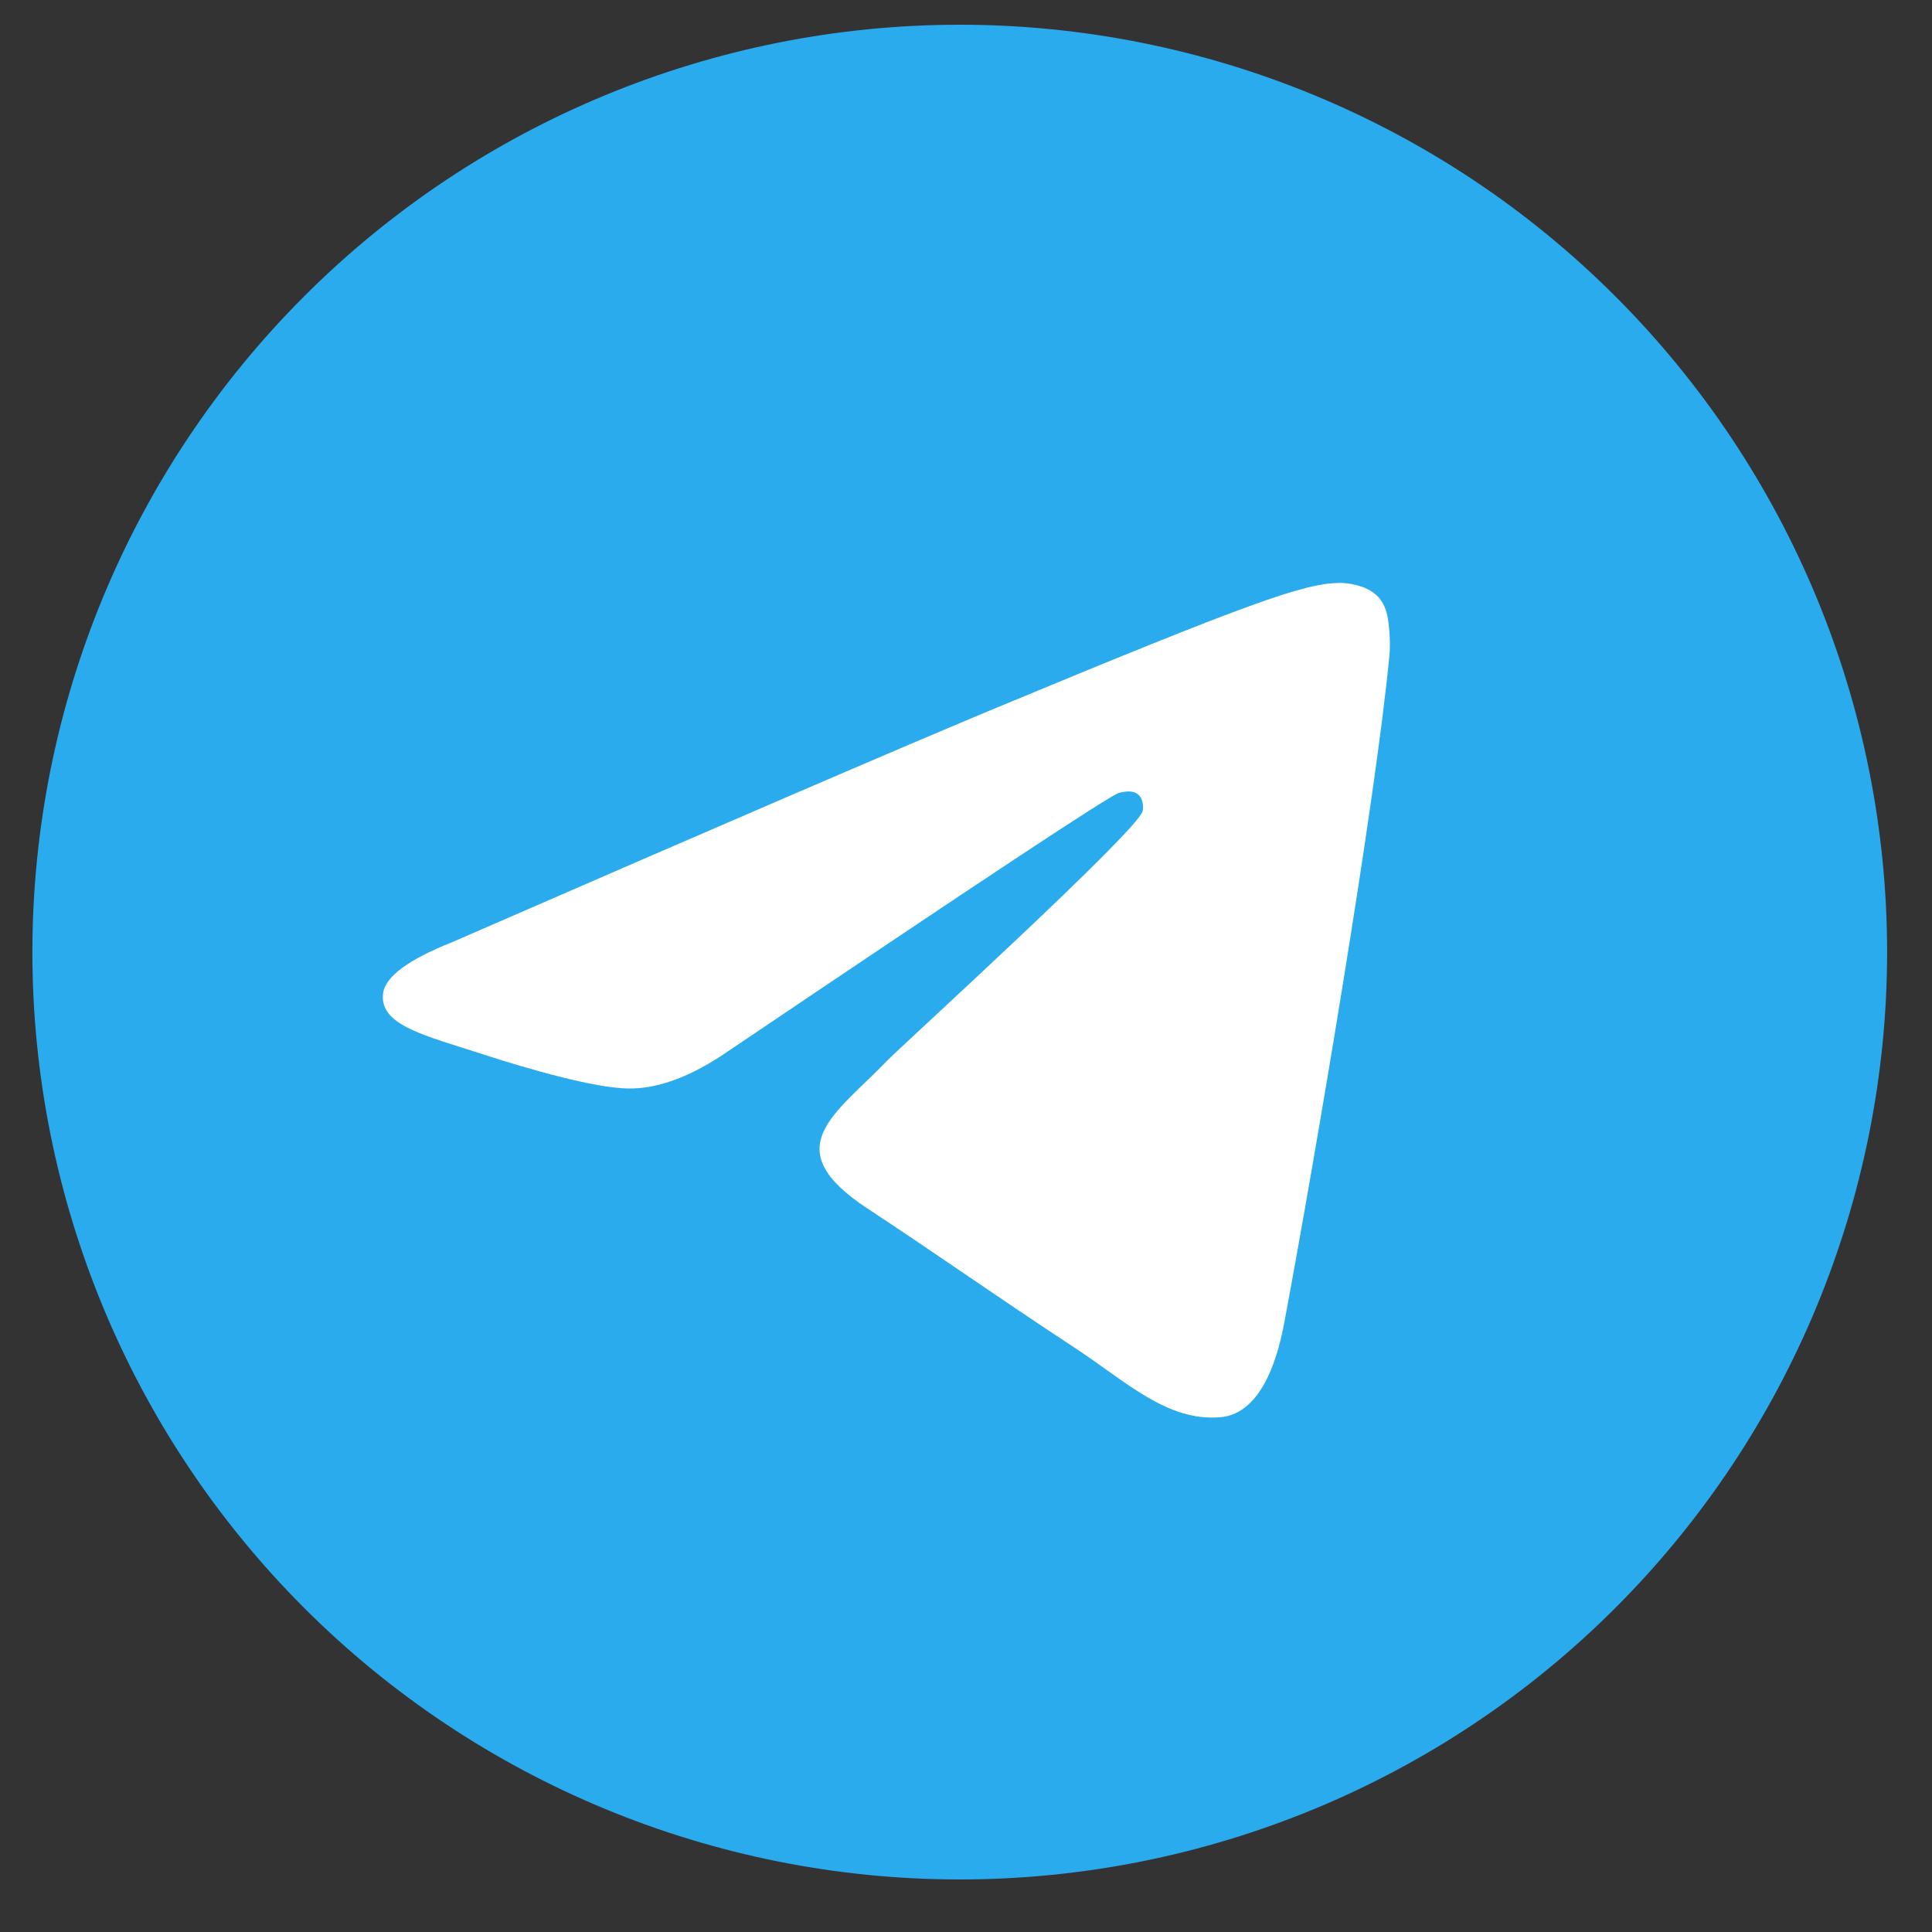 <svg width="25" height="25" viewBox="0 0 25 25" fill="none" xmlns="http://www.w3.org/2000/svg">
<rect x="0" y="0" width="25" height="25" fill="#333333" stroke="none"/>
<g clip-path="url(#clip0_923_20410)">
<path d="M12.419 0.32C9.237 0.32 6.183 1.585 3.935 3.835C1.684 6.086 0.42 9.138 0.419 12.32C0.419 15.502 1.685 18.556 3.935 20.806C6.183 23.055 9.237 24.32 12.419 24.32C15.601 24.32 18.655 23.055 20.903 20.806C23.153 18.556 24.419 15.502 24.419 12.32C24.419 9.139 23.153 6.085 20.903 3.835C18.655 1.585 15.601 0.32 12.419 0.32Z" fill="url(#paint0_linear_923_20410)"/>
<path d="M5.85 12.192C9.349 10.668 11.681 9.664 12.847 9.178C16.181 7.792 16.873 7.551 17.325 7.543C17.424 7.541 17.645 7.566 17.79 7.683C17.91 7.781 17.944 7.914 17.96 8.008C17.975 8.101 17.996 8.314 17.979 8.48C17.799 10.378 17.017 14.982 16.62 17.108C16.453 18.007 16.121 18.308 15.8 18.338C15.103 18.402 14.574 17.877 13.899 17.435C12.844 16.742 12.247 16.312 11.222 15.636C10.037 14.855 10.805 14.426 11.48 13.725C11.657 13.541 14.728 10.748 14.786 10.495C14.794 10.463 14.801 10.345 14.73 10.283C14.66 10.221 14.557 10.242 14.482 10.259C14.375 10.283 12.69 11.398 9.42 13.604C8.942 13.933 8.509 14.094 8.119 14.085C7.691 14.076 6.866 13.843 6.253 13.644C5.503 13.399 4.905 13.27 4.957 12.855C4.984 12.639 5.282 12.418 5.85 12.192Z" fill="white"/>
</g>
<defs>
<linearGradient id="paint0_linear_923_20410" x1="1200.42" y1="0.32" x2="1200.42" y2="2400.32" gradientUnits="userSpaceOnUse">
<stop stop-color="#2AABEE"/>
<stop offset="1" stop-color="#229ED9"/>
</linearGradient>
<clipPath id="clip0_923_20410">
<rect width="24" height="24" fill="white" transform="translate(0.419 0.32)"/>
</clipPath>
</defs>
</svg>
